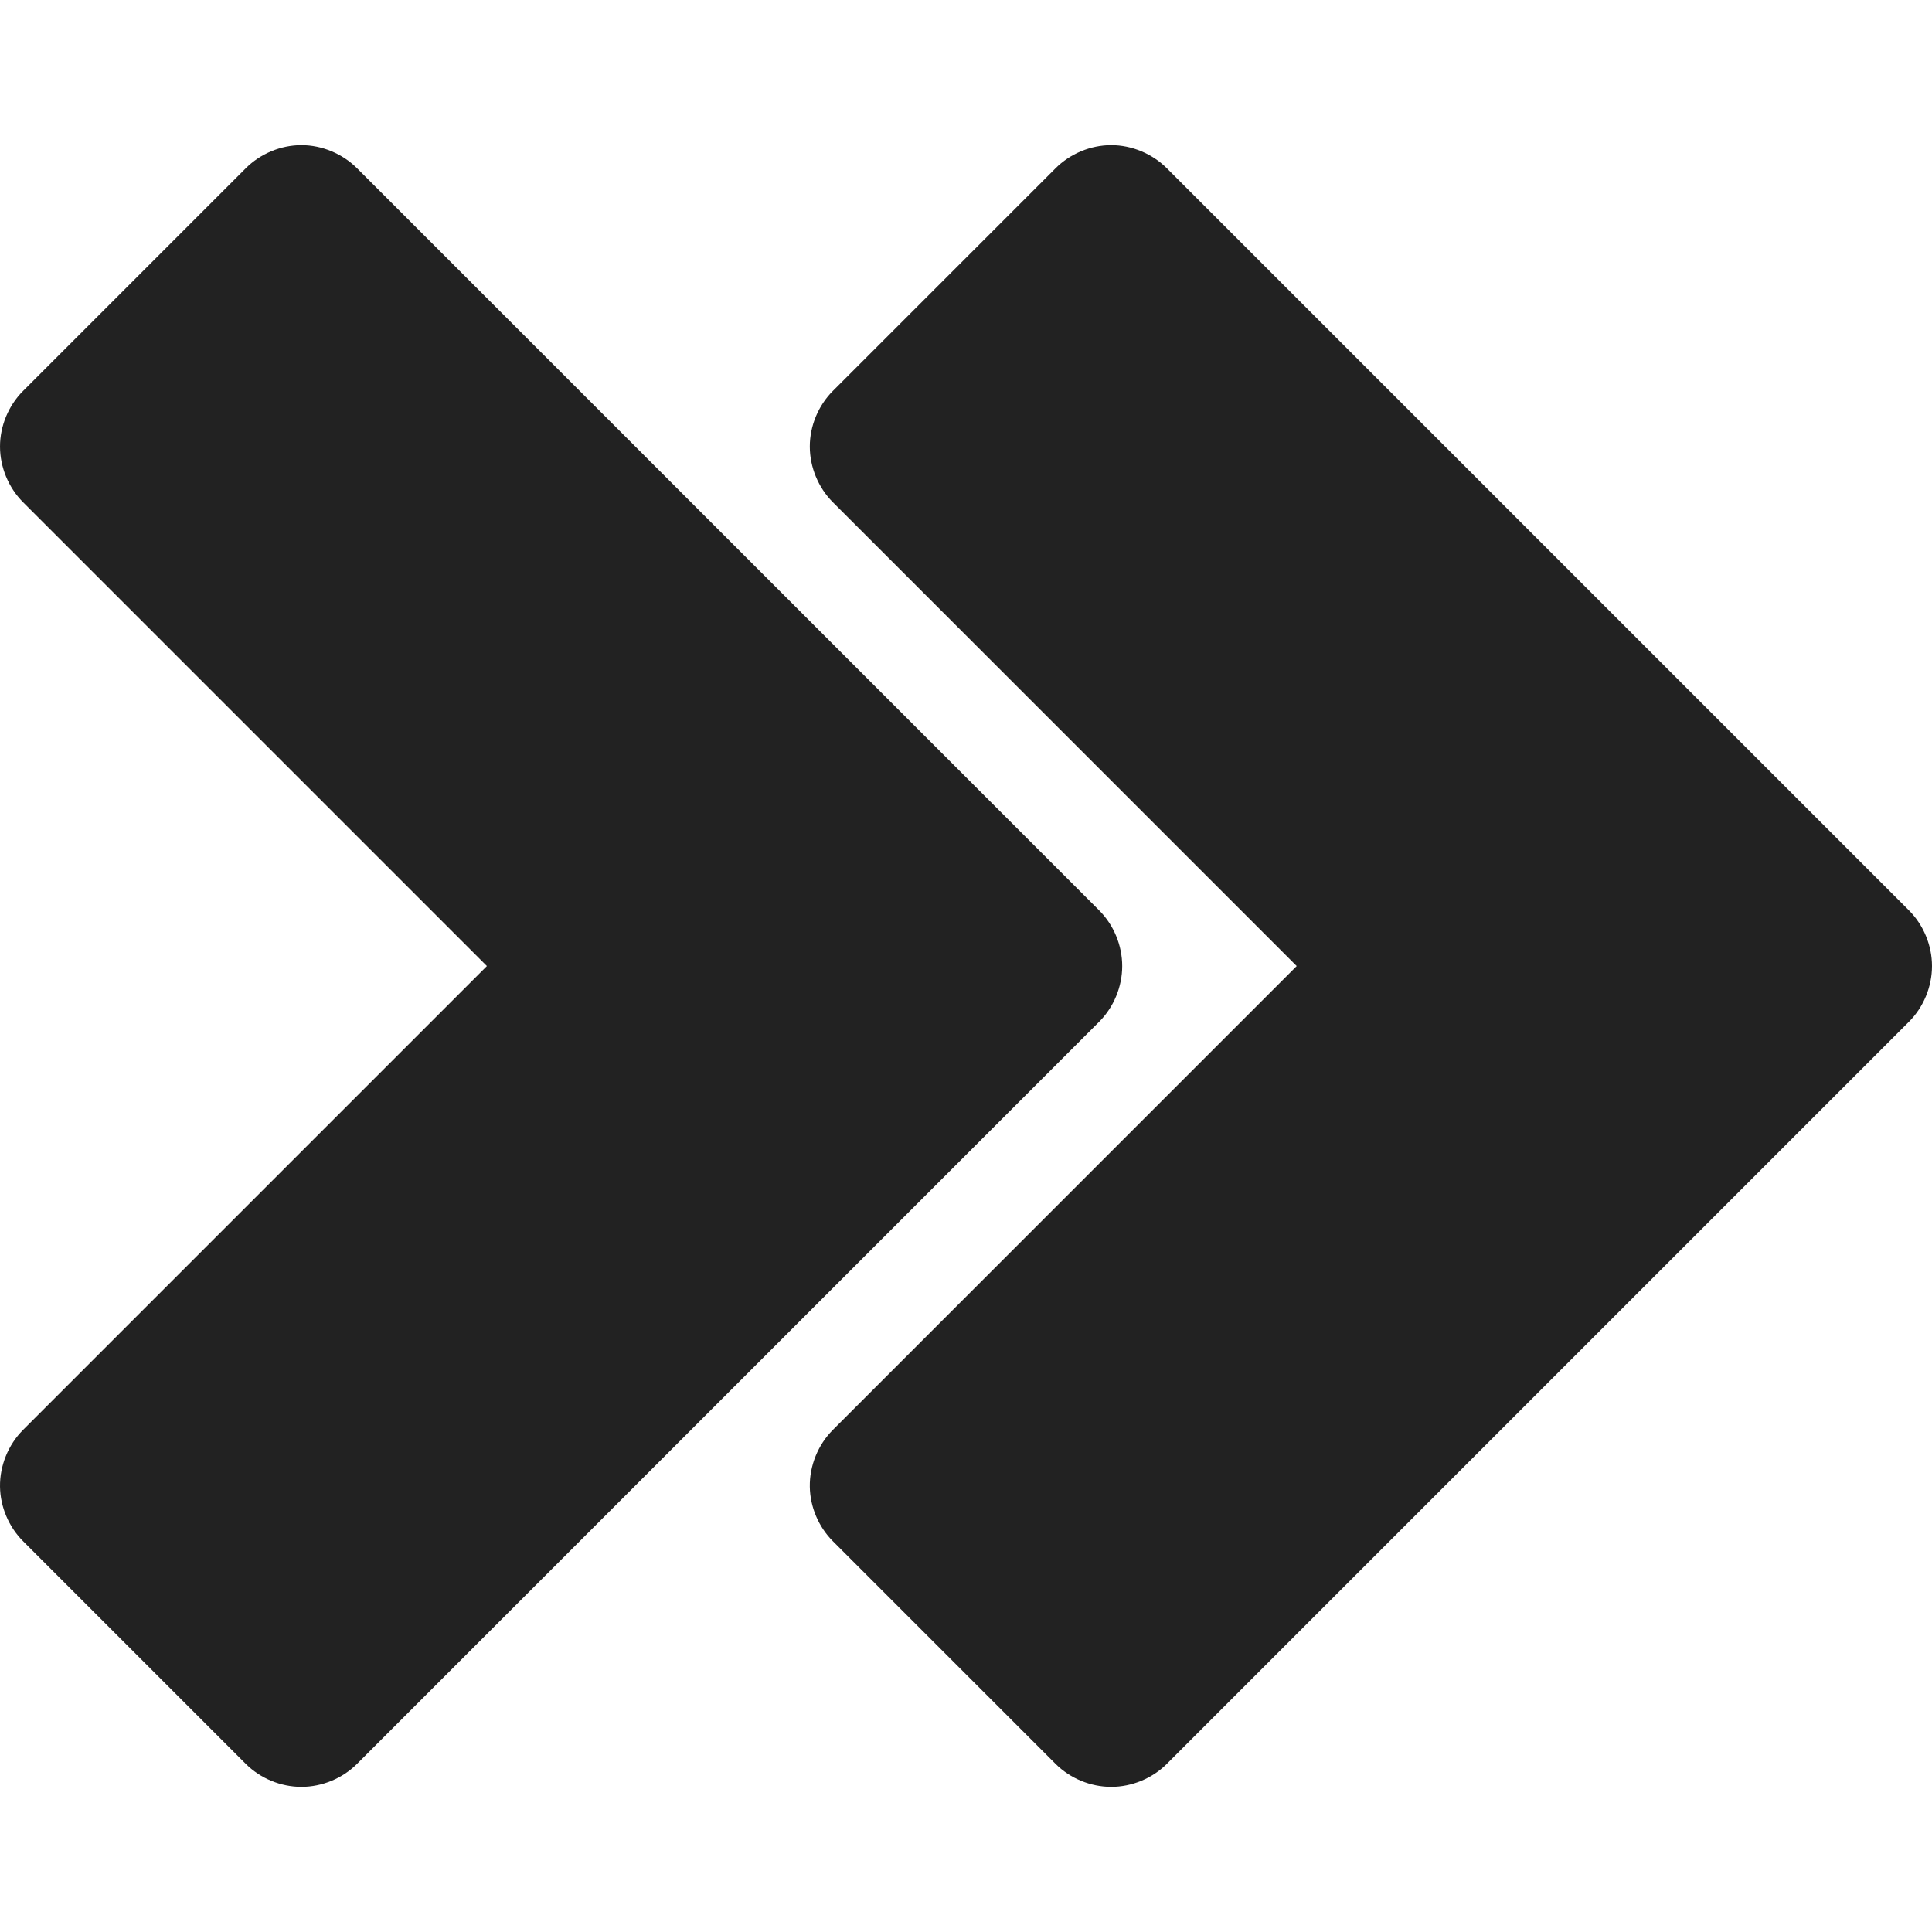 <?xml version="1.0" encoding="iso-8859-1"?>
<!-- Generator: Adobe Illustrator 19.1.0, SVG Export Plug-In . SVG Version: 6.00 Build 0)  -->
<svg version="1.1" id="Capa_1" xmlns="http://www.w3.org/2000/svg" xmlns:xlink="http://www.w3.org/1999/xlink" x="0px" y="0px"
	 viewBox="0 0 477.159 477.159" style="enable-background:new 0 0 477.159 477.159;" xml:space="preserve">
<g>
	<path style="fill:#222222;" d="M74.44,35.845c-5.091,0-10.151,2.118-13.75,5.719l-55,55c-3.591,3.598-5.688,8.635-5.688,13.719
		s2.096,10.152,5.688,13.75l114.562,114.562L5.69,353.158c-3.664,3.667-5.764,8.848-5.688,14.031
		c0.078,4.985,2.163,9.911,5.688,13.438l55,55c3.599,3.601,8.659,5.688,13.75,5.688c5.091,0,10.151-2.087,13.75-5.688
		l183.281-183.281c3.601-3.599,5.688-8.659,5.688-13.75s-2.087-10.151-5.688-13.75L88.189,41.564
		C84.59,37.962,79.53,35.845,74.44,35.845L74.44,35.845z M274.44,35.845c-5.091,0-10.151,2.118-13.75,5.719l-55,55
		c-3.591,3.598-5.688,8.635-5.688,13.719s2.096,10.152,5.688,13.75l114.562,114.562L205.69,353.158
		c-3.664,3.667-5.764,8.848-5.688,14.031c0.078,4.985,2.163,9.911,5.688,13.438l55,55c3.599,3.601,8.659,5.688,13.75,5.688
		s10.151-2.087,13.75-5.688l183.281-183.281c3.601-3.599,5.688-8.659,5.688-13.75s-2.087-10.151-5.688-13.75L288.19,41.564
		C284.59,37.962,279.531,35.845,274.44,35.845L274.44,35.845z"/>
</g>
<g>
</g>
<g>
</g>
<g>
</g>
<g>
</g>
<g>
</g>
<g>
</g>
<g>
</g>
<g>
</g>
<g>
</g>
<g>
</g>
<g>
</g>
<g>
</g>
<g>
</g>
<g>
</g>
<g>
</g>
</svg>
